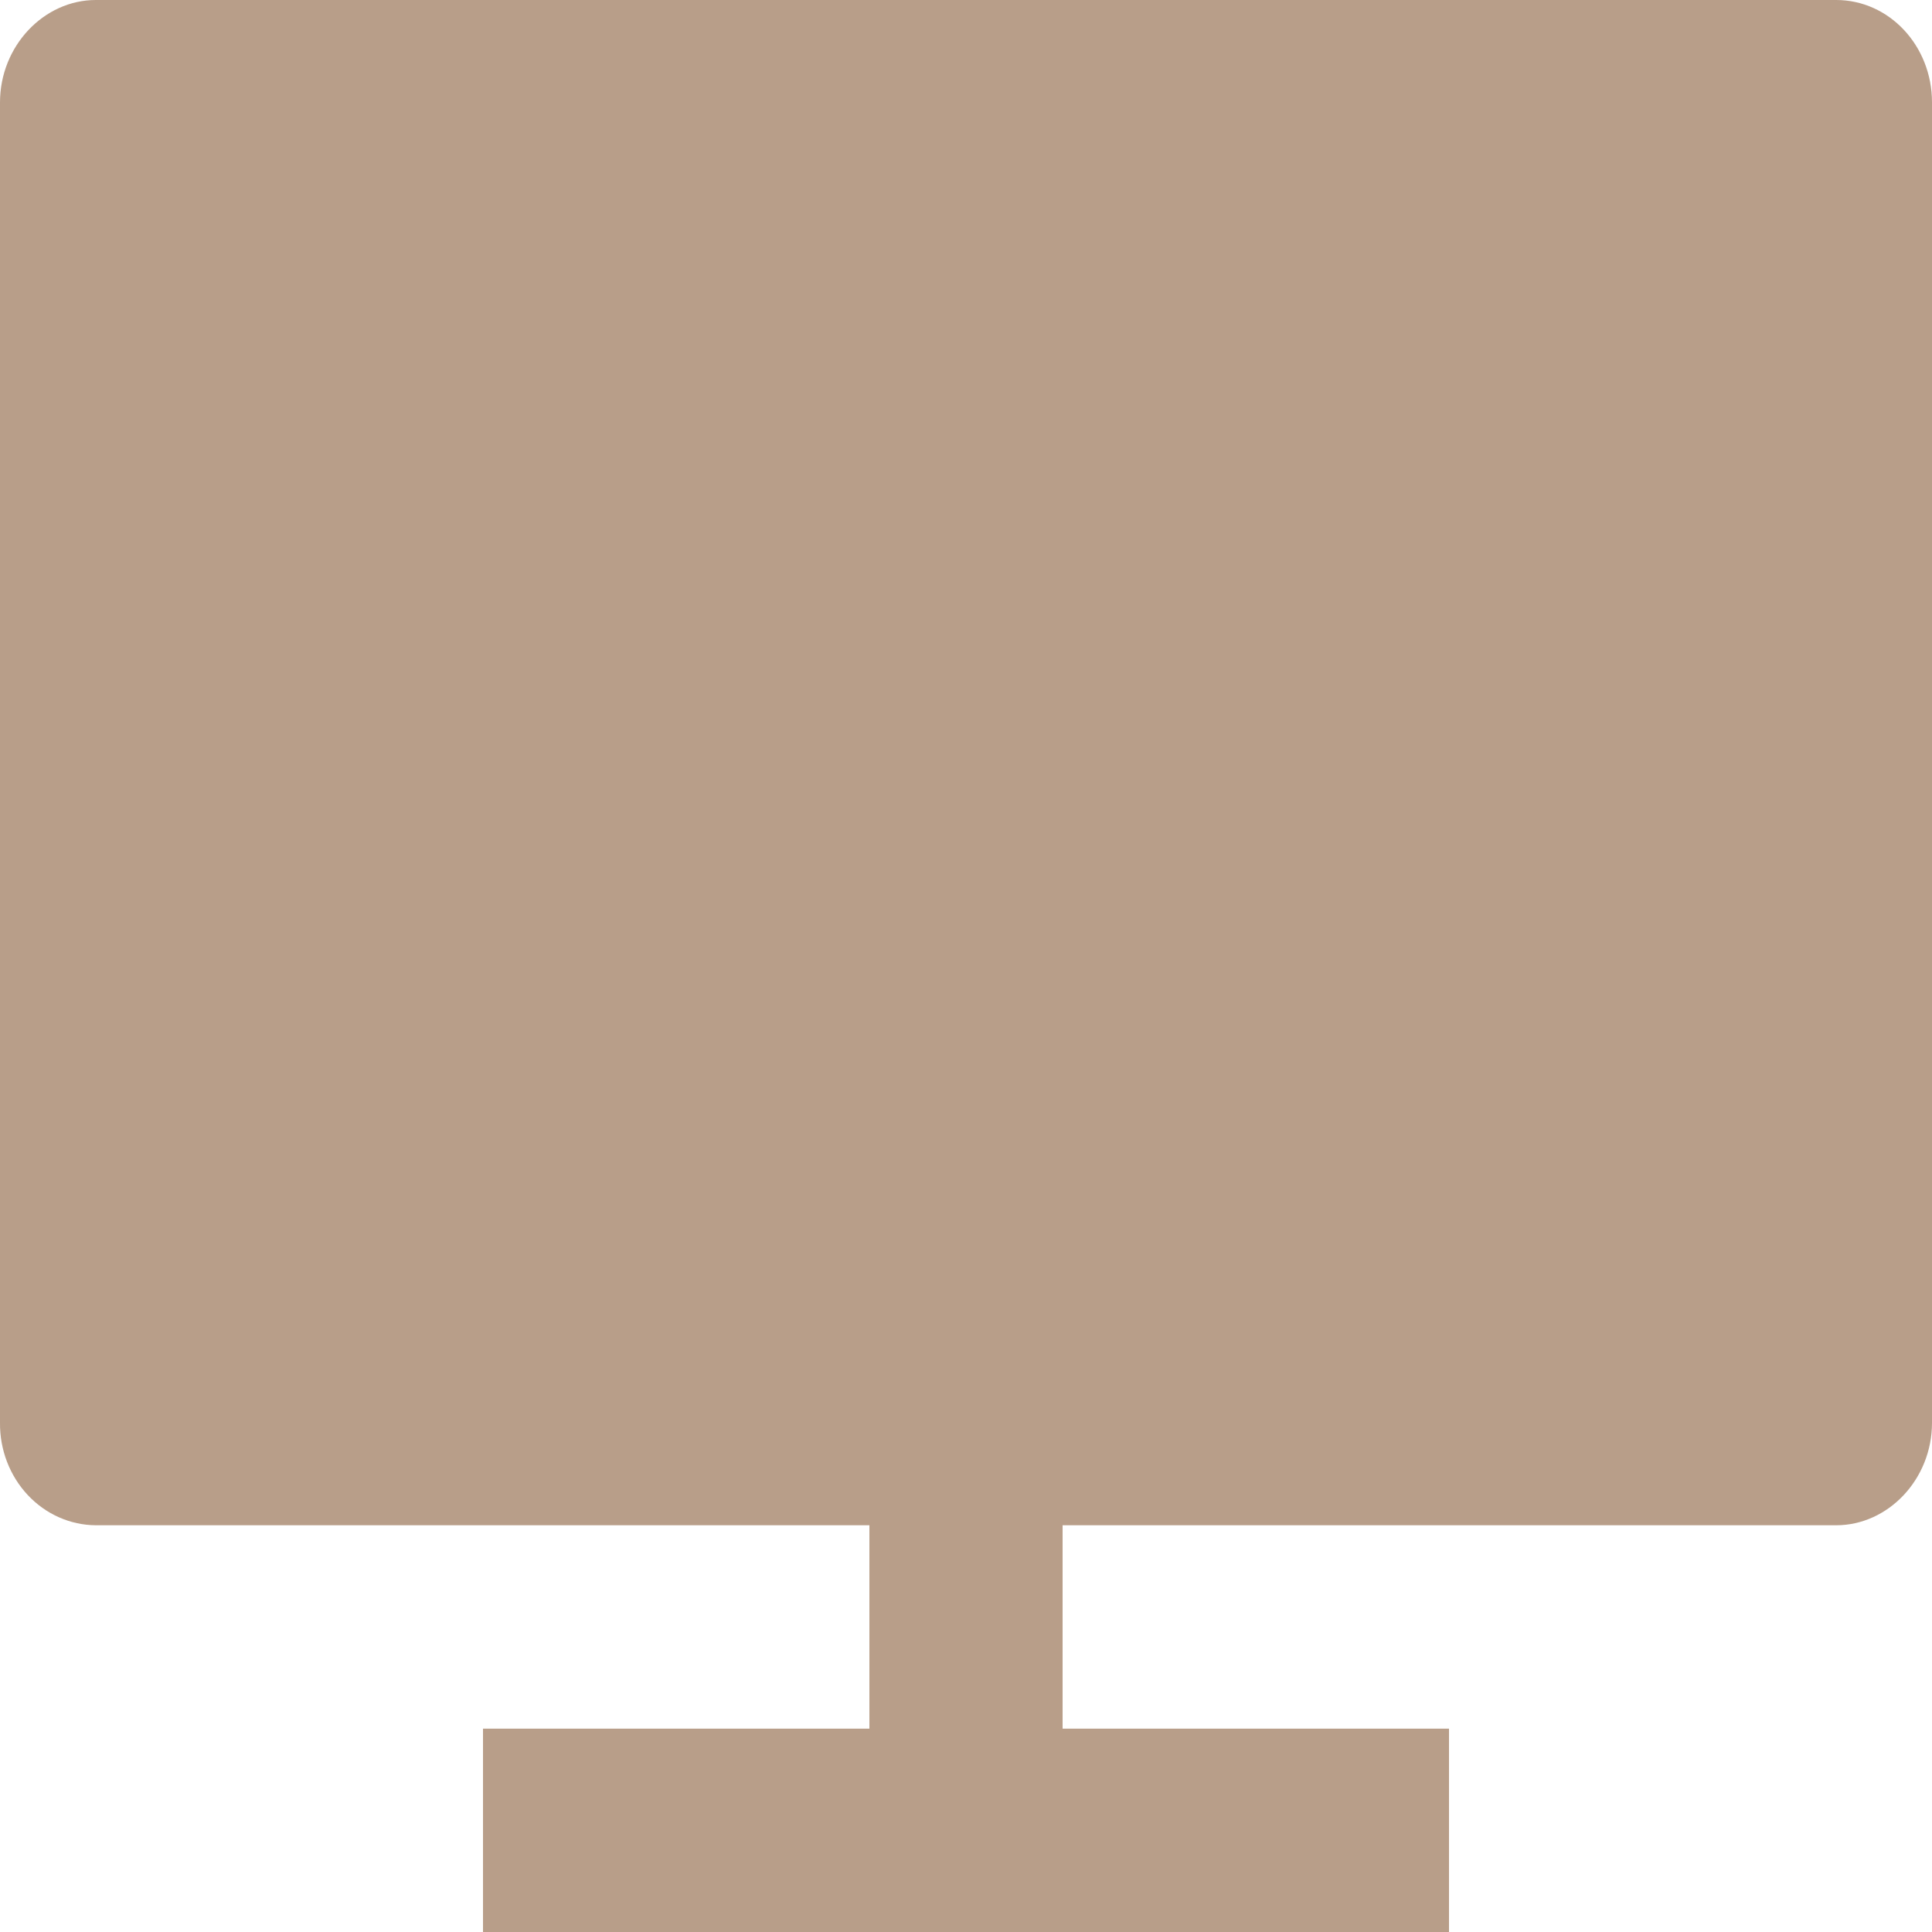 <svg width="150" height="150" viewBox="0 0 150 150" fill="none" xmlns="http://www.w3.org/2000/svg">
<path d="M82.5 118.421V134.211H112.5V150H37.5V134.211H67.5V118.421H7.44C6.455 118.415 5.48 118.204 4.572 117.8C3.665 117.397 2.841 116.808 2.15 116.069C1.459 115.329 0.913 114.454 0.544 113.492C0.175 112.53 -0.01 111.5 0 110.463V7.958C0 3.561 3.413 0 7.44 0H142.56C146.67 0 150 3.545 150 7.95V110.463C150 114.861 146.588 118.421 142.56 118.421H82.5Z" fill="#B89E89"/>
</svg>
